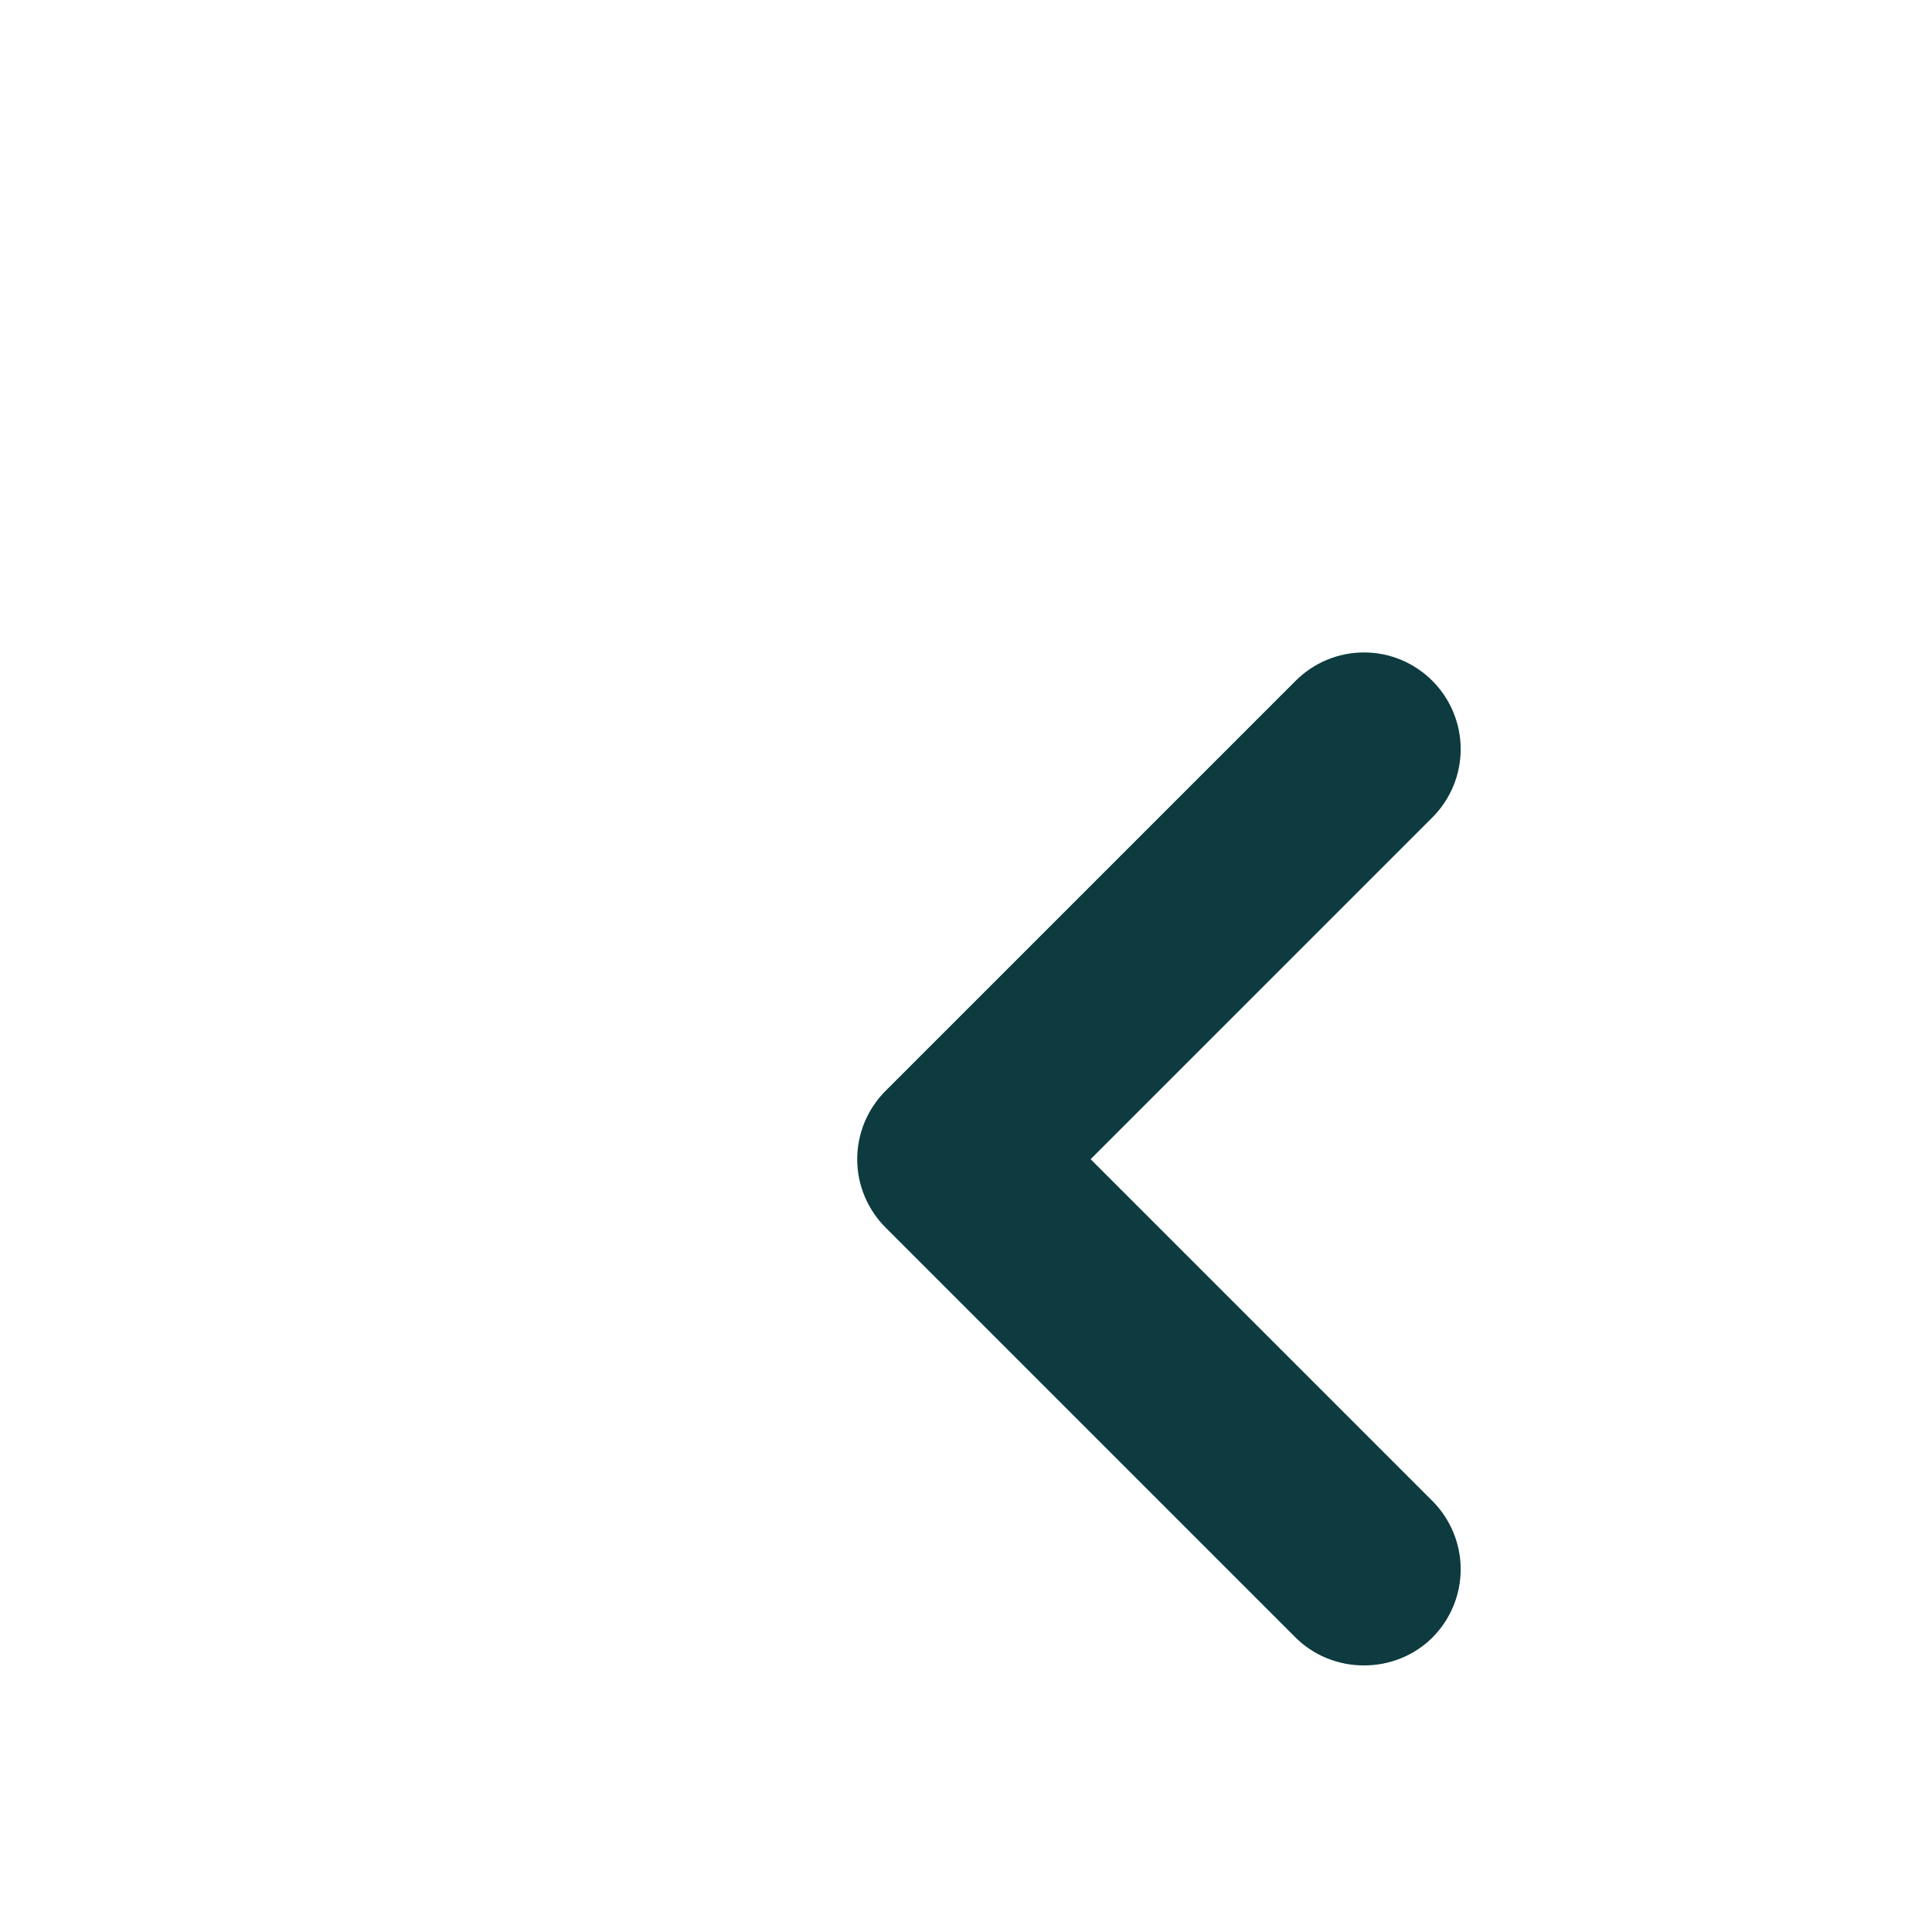 <svg width="24" height="24" viewBox="0 0 20 20" fill="none" xmlns="http://www.w3.org/2000/svg">
<g id="u:angle-right">
<path id="Vector" d="M9.17 11.29L13.41 7.05C13.503 6.956 13.614 6.882 13.735 6.831C13.857 6.78 13.988 6.754 14.12 6.754C14.252 6.754 14.383 6.78 14.505 6.831C14.626 6.882 14.737 6.956 14.83 7.05C15.016 7.237 15.121 7.491 15.121 7.755C15.121 8.019 15.016 8.273 14.83 8.46L11.29 12L14.83 15.54C15.016 15.727 15.121 15.981 15.121 16.245C15.121 16.509 15.016 16.763 14.83 16.95C14.737 17.043 14.626 17.116 14.504 17.166C14.382 17.215 14.252 17.241 14.12 17.24C13.988 17.241 13.858 17.215 13.736 17.166C13.614 17.116 13.503 17.043 13.41 16.95L9.17 12.71C9.076 12.617 9.002 12.506 8.951 12.385C8.9 12.263 8.874 12.132 8.874 12C8.874 11.868 8.9 11.737 8.951 11.615C9.002 11.494 9.076 11.383 9.17 11.29Z" fill="#0D3B3F"/>
</g>
</svg>
